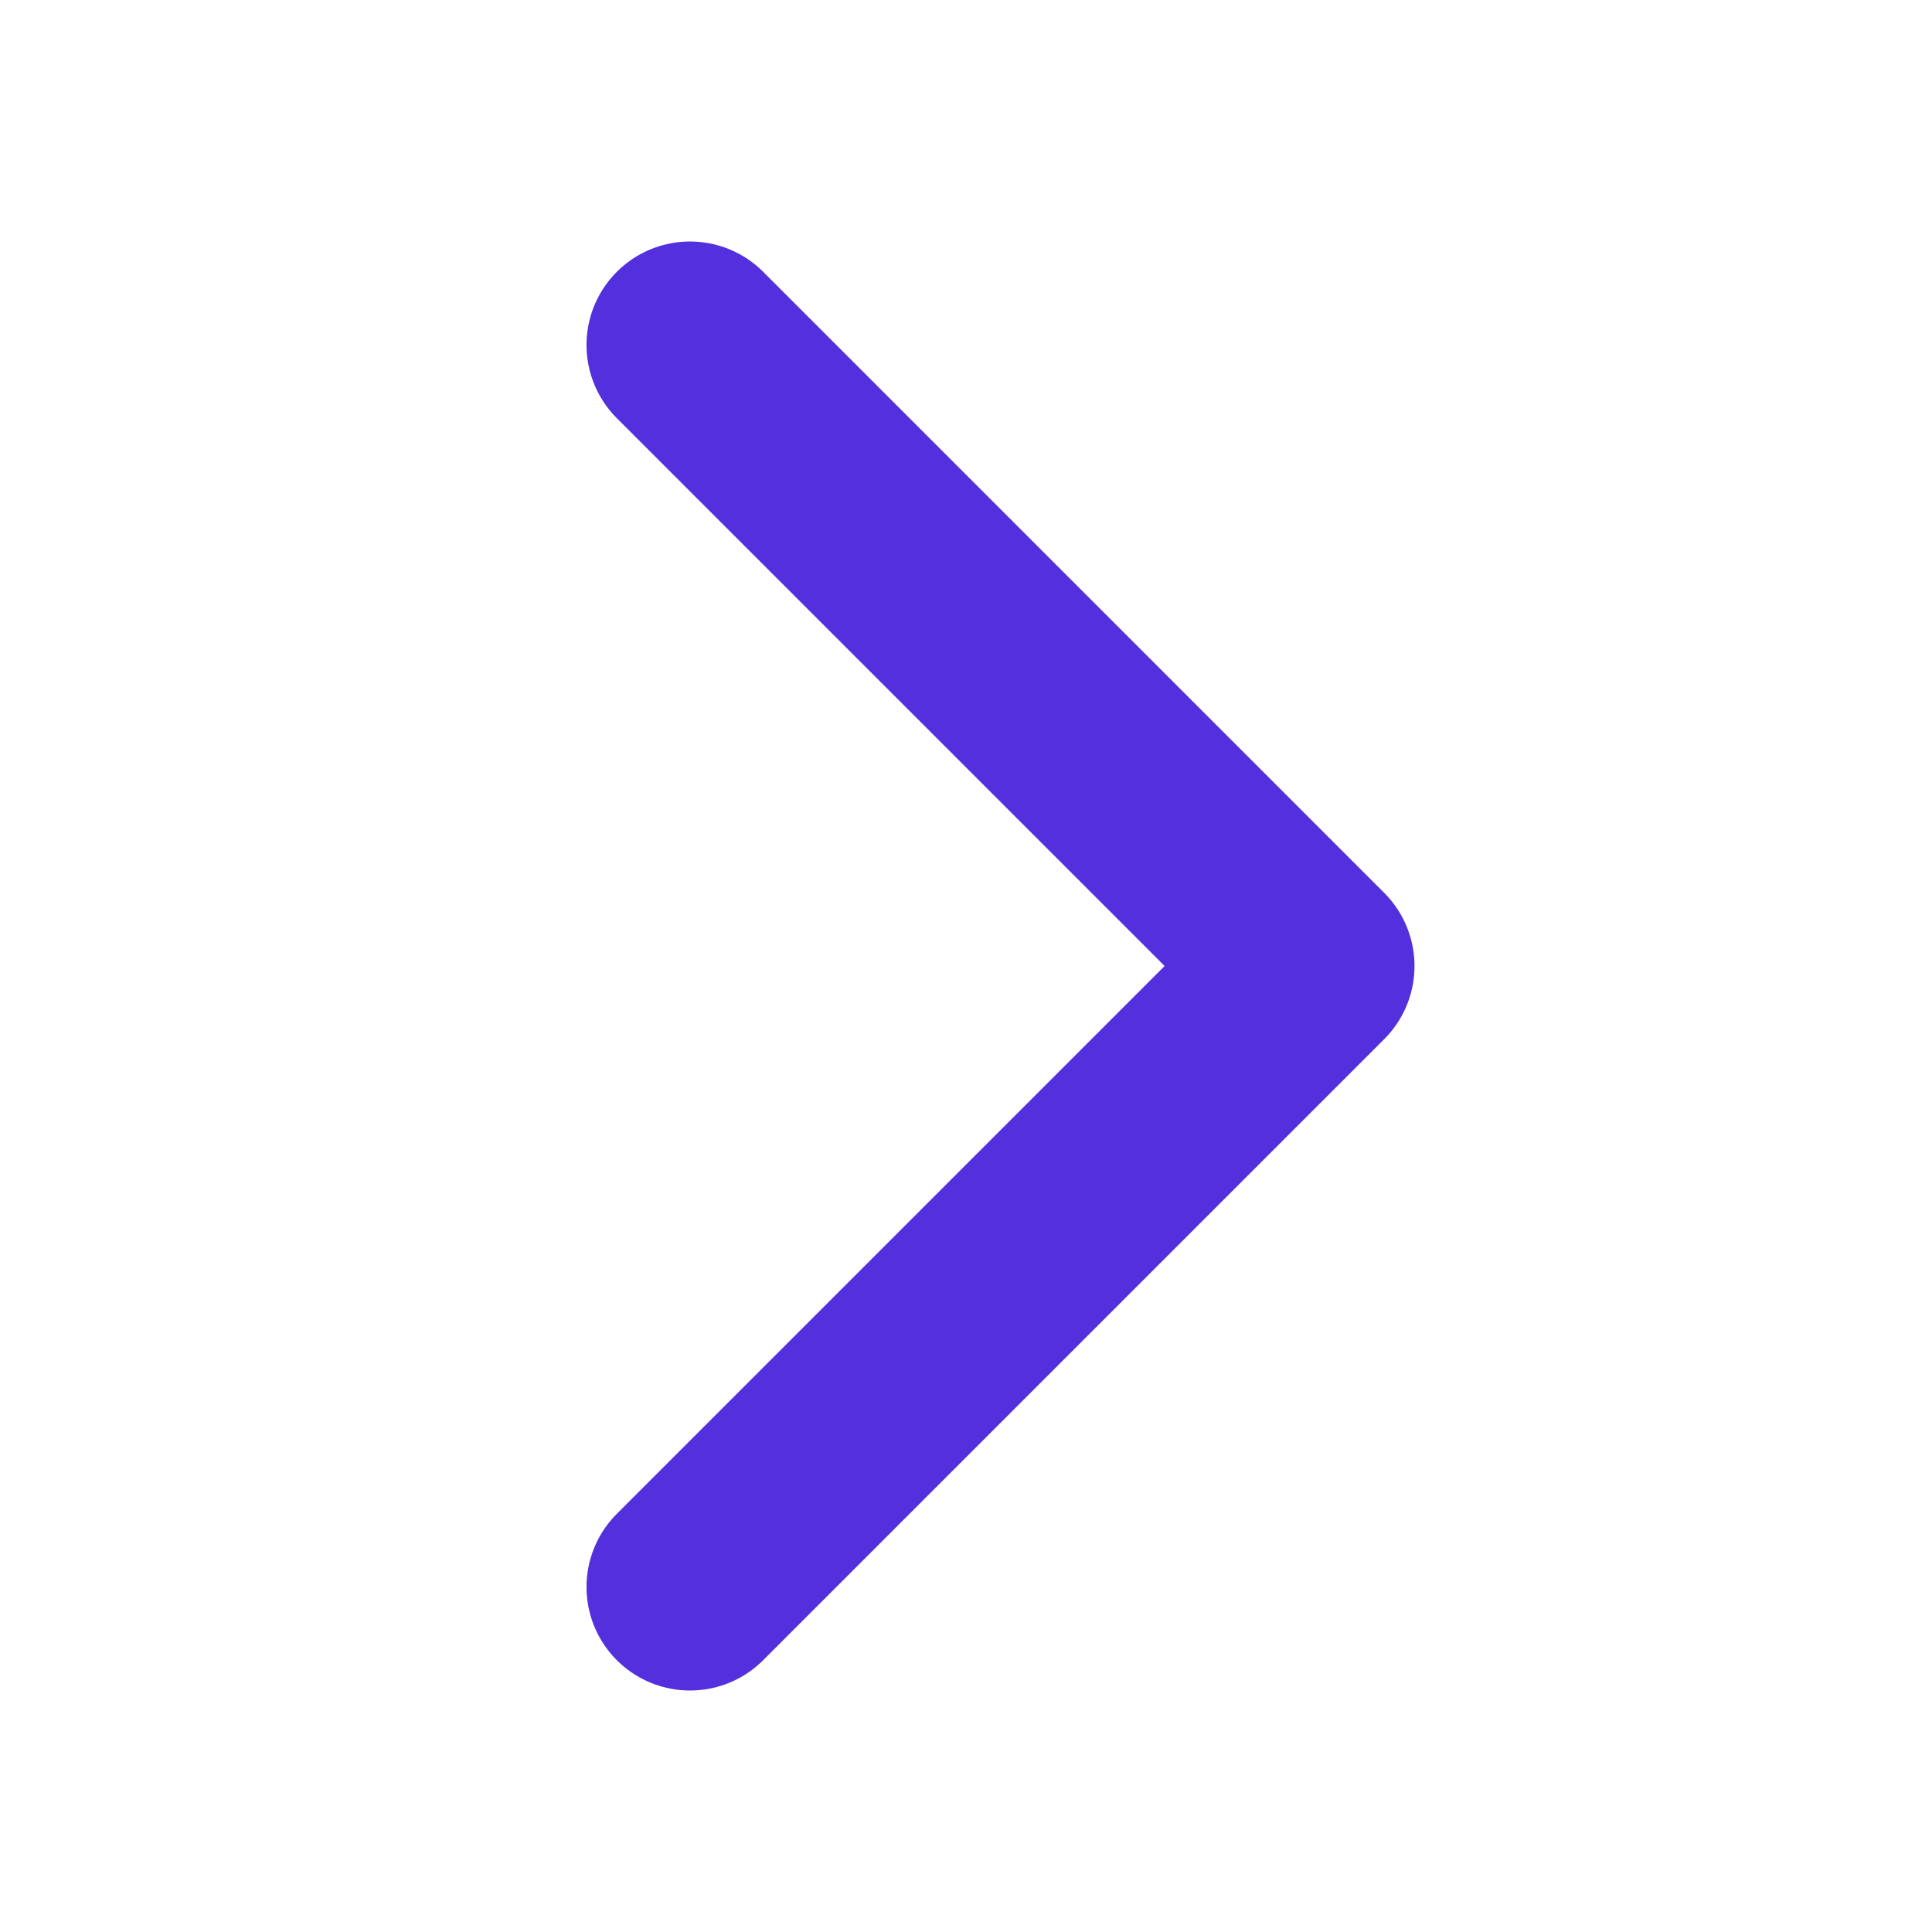 <svg width="14" height="14" viewBox="0 0 14 14" fill="none" xmlns="http://www.w3.org/2000/svg">
<path d="M5 11.5L9.5 7L5 2.5" stroke="#542FDD" stroke-width="1.5" stroke-linecap="round" stroke-linejoin="round"/>
</svg>
